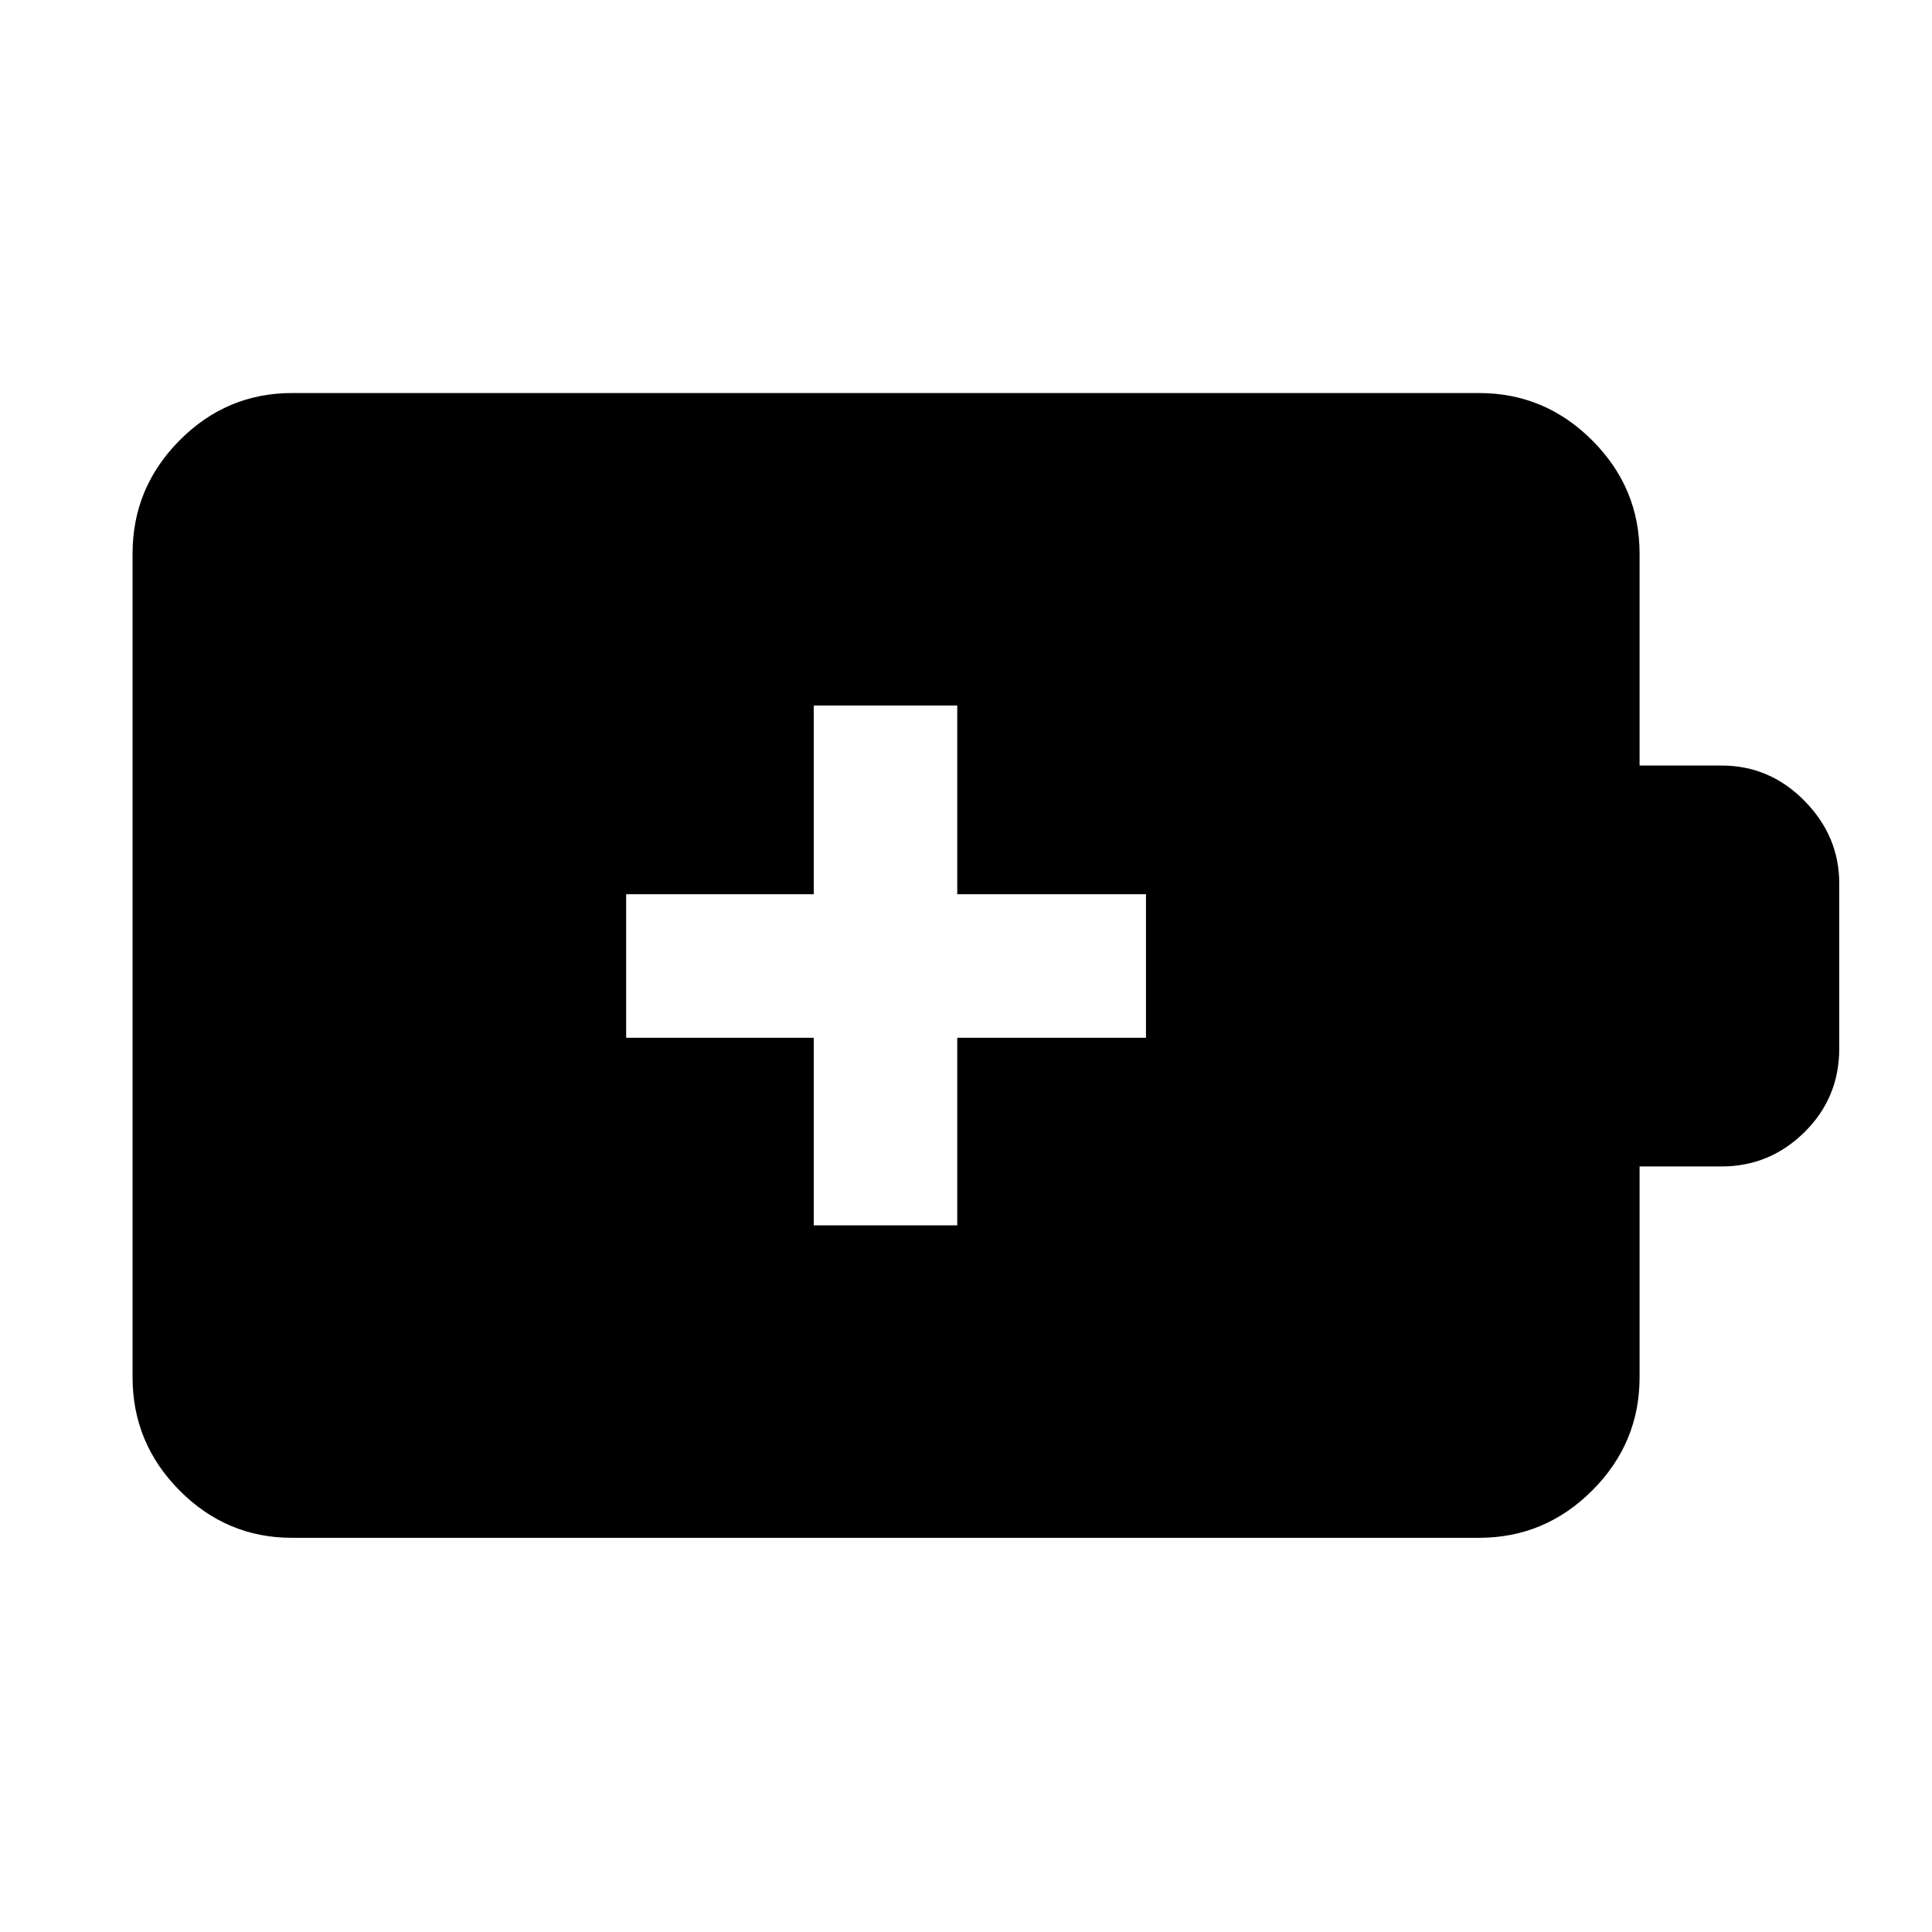 <svg xmlns="http://www.w3.org/2000/svg" height="48" viewBox="0 -960 960 960" width="48"><path d="M404.35-351.13h71.3v-93.22h93.78v-71.3h-93.78v-93.78h-71.3v93.78h-93.22v71.3h93.22v93.22ZM145.09-195.87q-32.51 0-55.87-23.52-23.35-23.52-23.35-56.26v-409.26q0-32.74 23.35-56.26 23.36-23.53 55.87-23.53h589.82q32.74 0 56.26 23.53 23.53 23.52 23.53 56.26v105.3h40.74q23.91 0 41.19 17.54 17.28 17.55 17.28 41.07v82.01q0 24.51-17.28 41.56-17.28 17.04-41.19 17.04H814.7v104.74q0 32.74-23.53 56.26-23.52 23.52-56.26 23.52H145.09Z"/></svg>